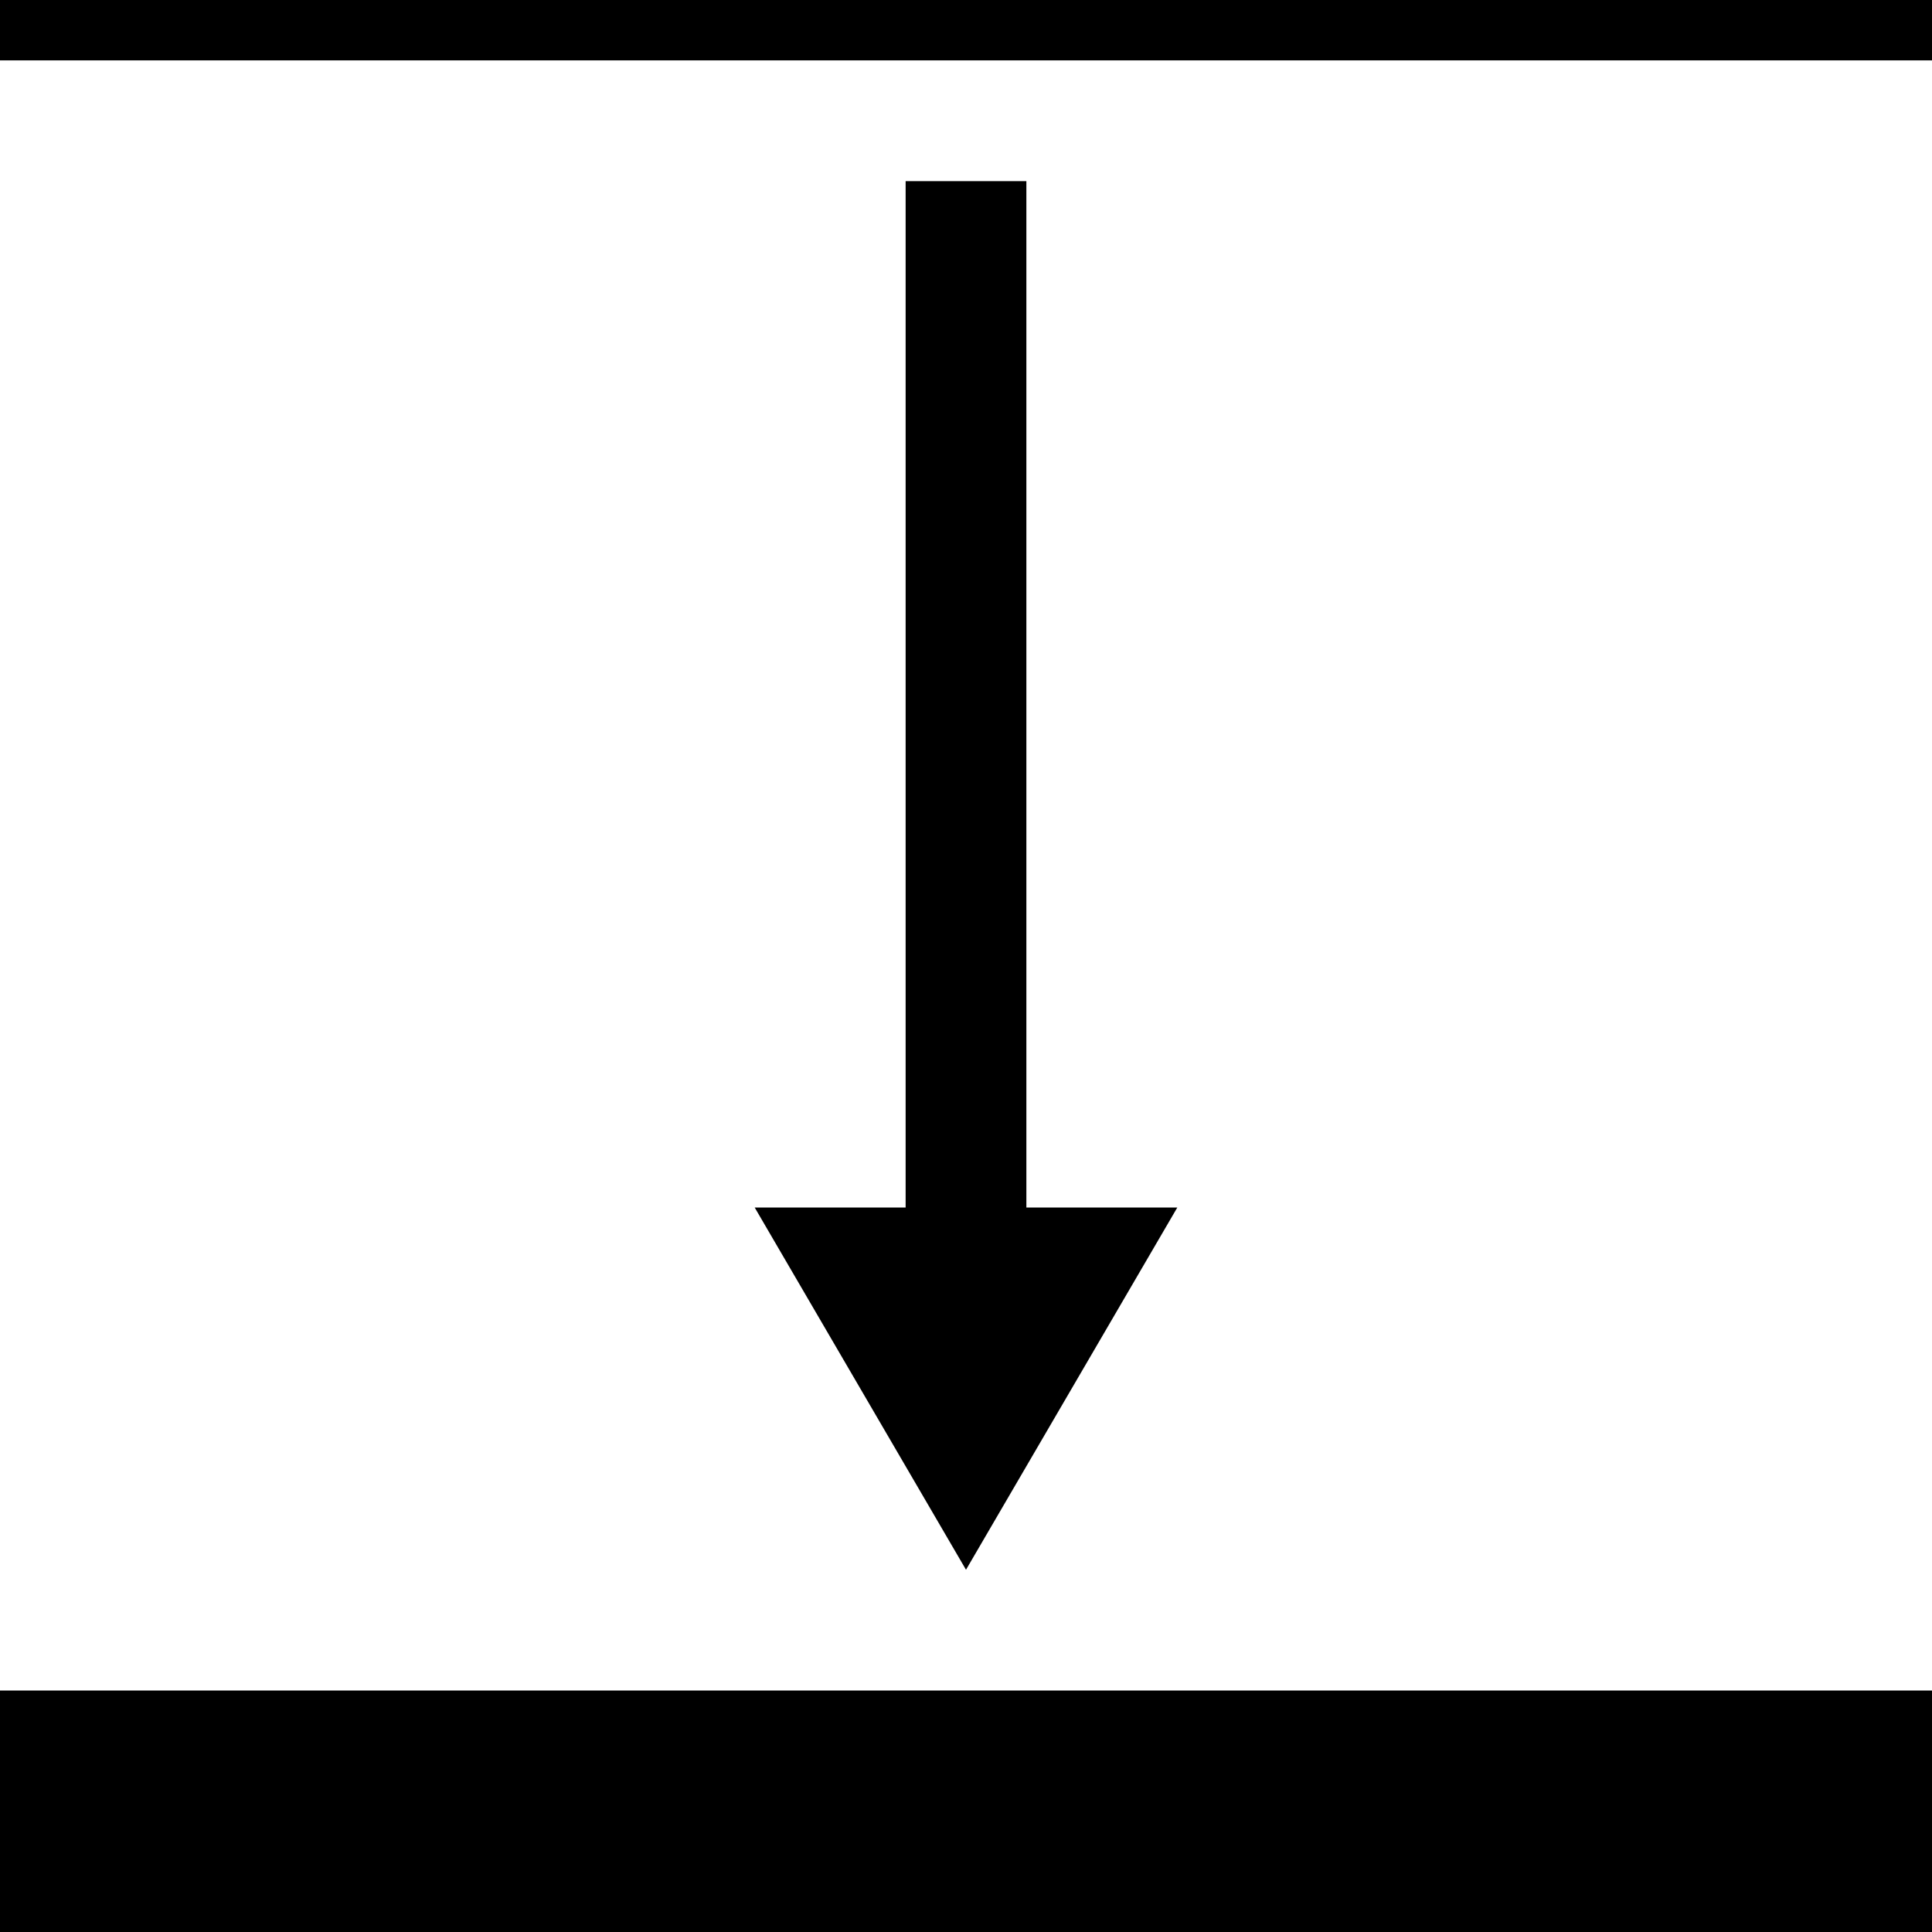 <svg xmlns="http://www.w3.org/2000/svg" version="1.1" data-icon="expand-down" width="128" height="128" data-container-transform="rotate(90 64 64 ) translate(0 ) scale(1 1 )" viewBox="0 0 128 128">
  <path d="M0 0v4h128v-4h-128zm60 12v68h-10l14 24 14-24h-10v-68h-8zm-60 100v16h128v-16h-128z" />
</svg>